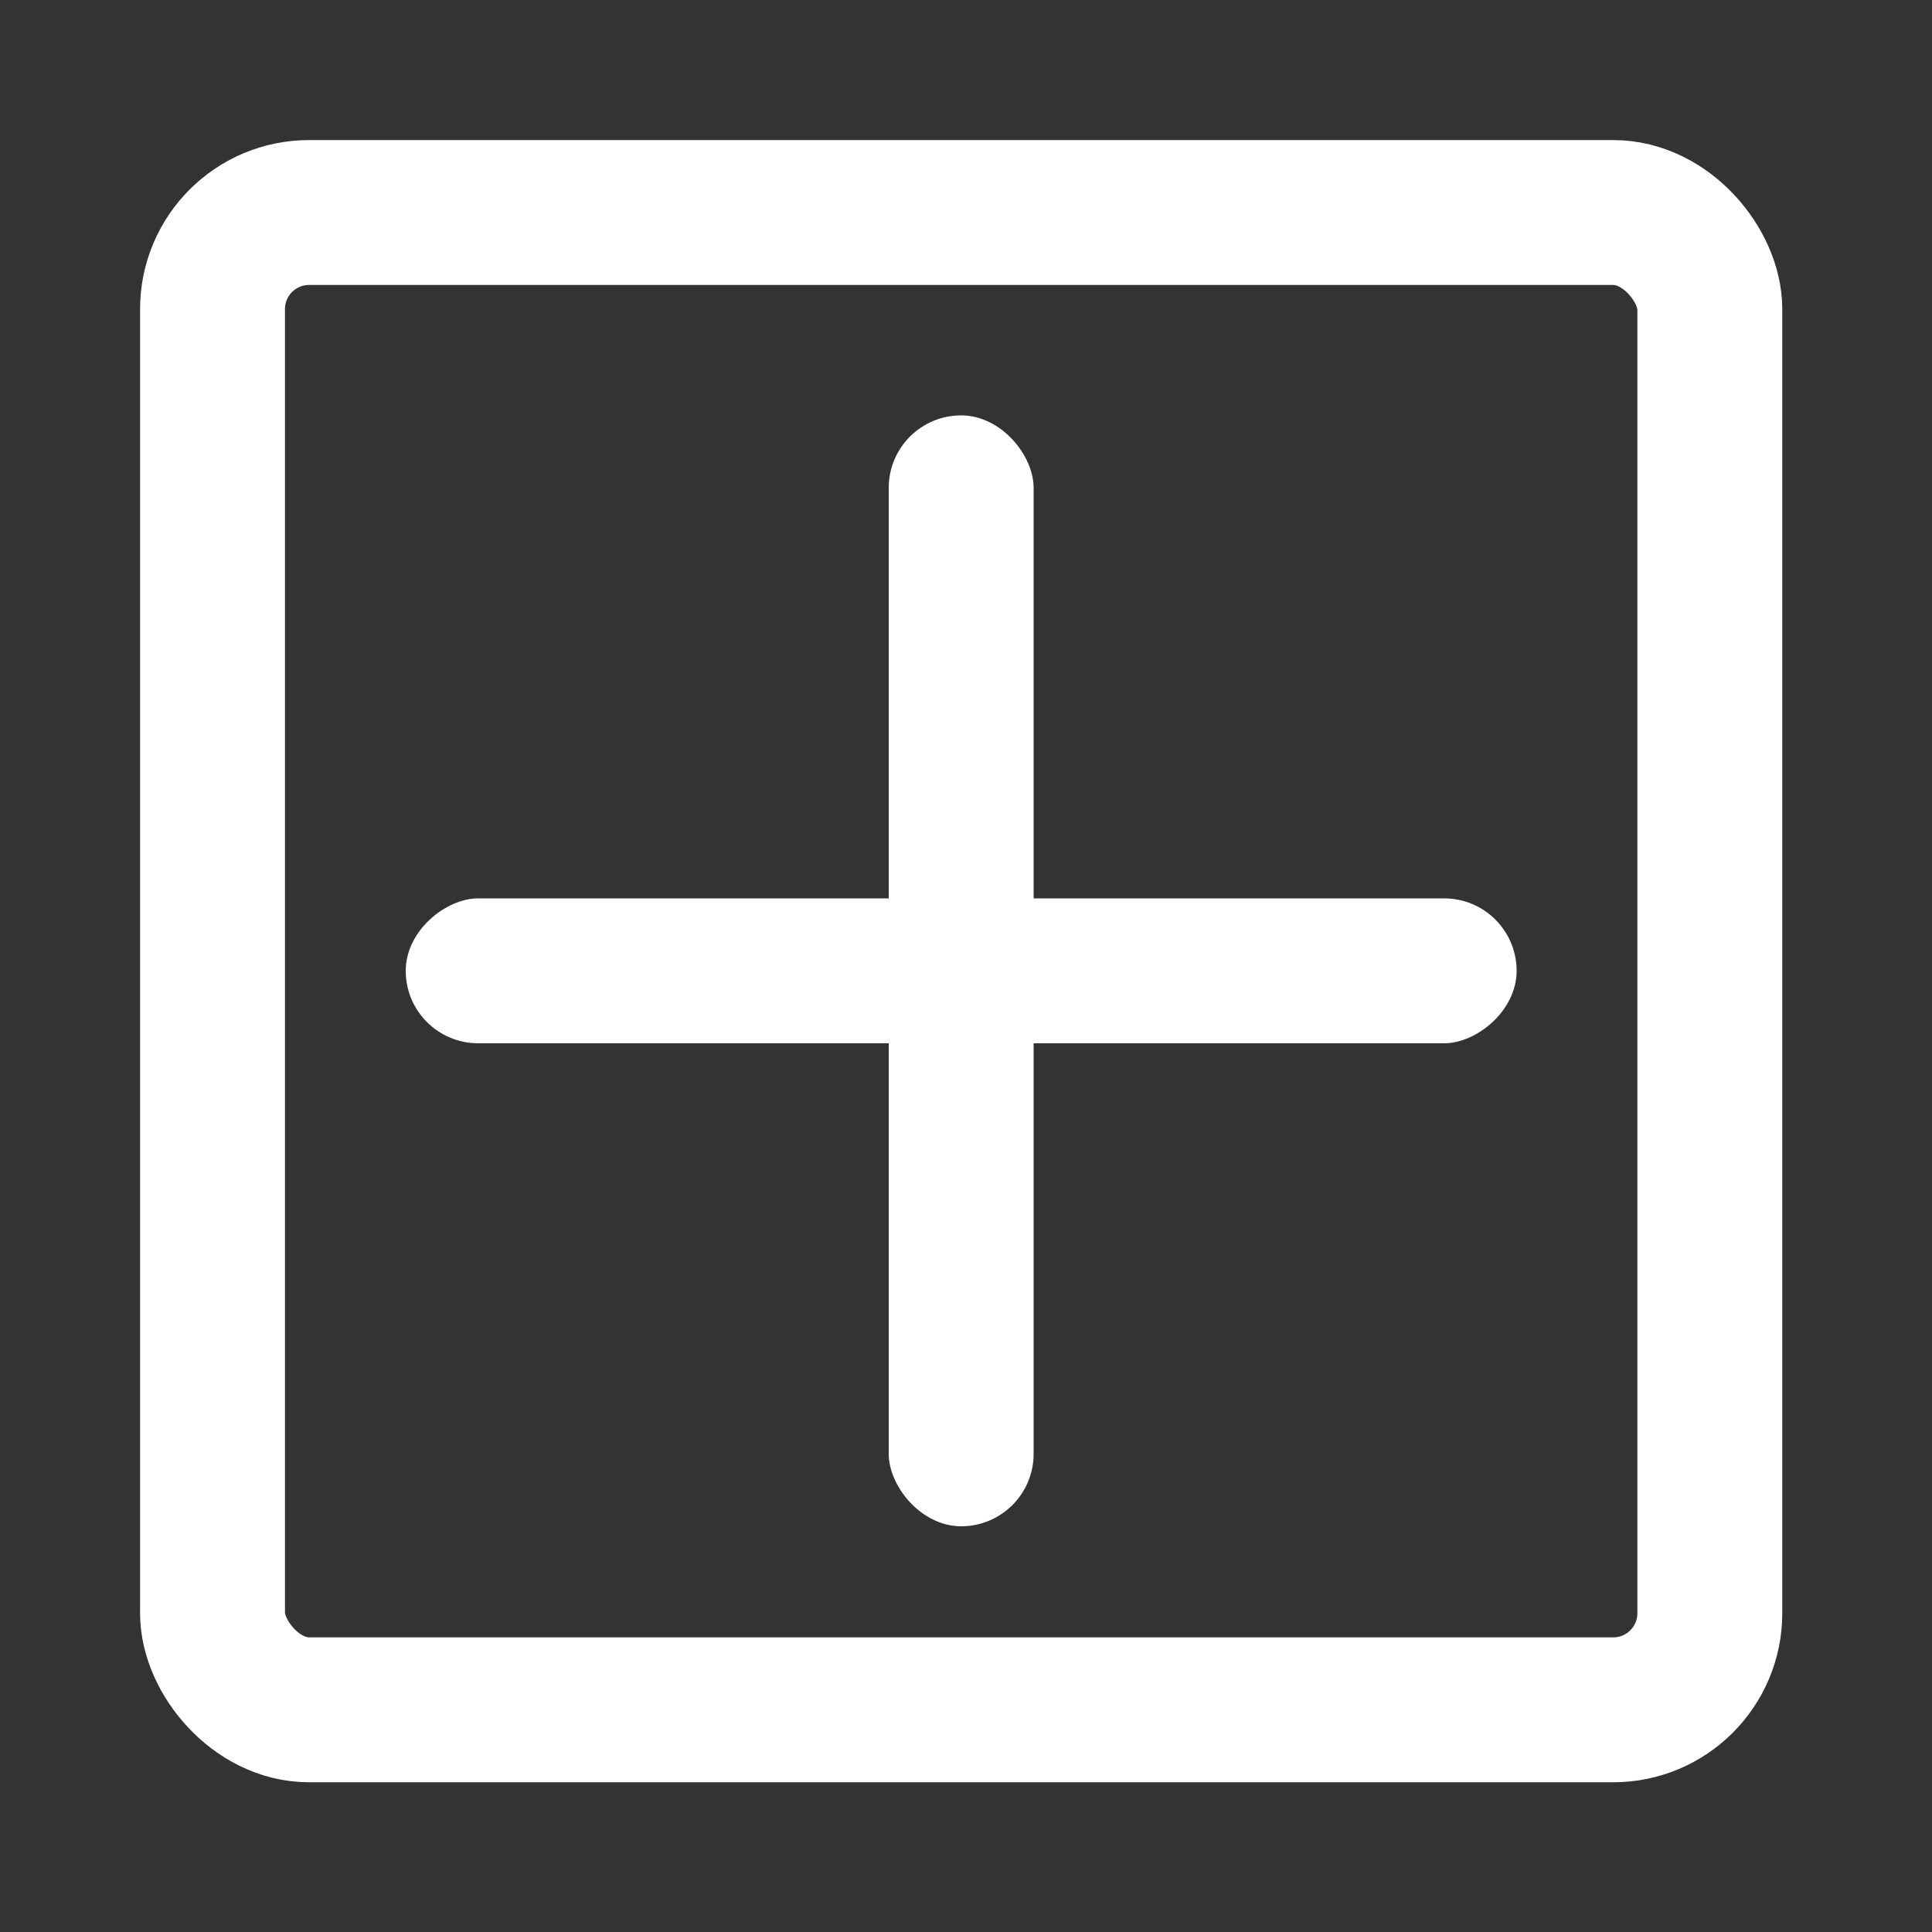 <svg width="200" height="200" viewBox="0 0 200 200" fill="none" xmlns="http://www.w3.org/2000/svg">
<rect x="0" y="0" width="200" height="200" fill="#333333" stroke="none"/>
<rect x="22" y="22" width="155" height="155" rx="10" stroke="white" stroke-width="15"/>
<rect x="92" y="43" width="15" height="115" rx="7.5" fill="white"/>
<rect x="42" y="108" width="15" height="115" rx="7.5" transform="rotate(-90 42 108)" fill="white"/>
</svg>
